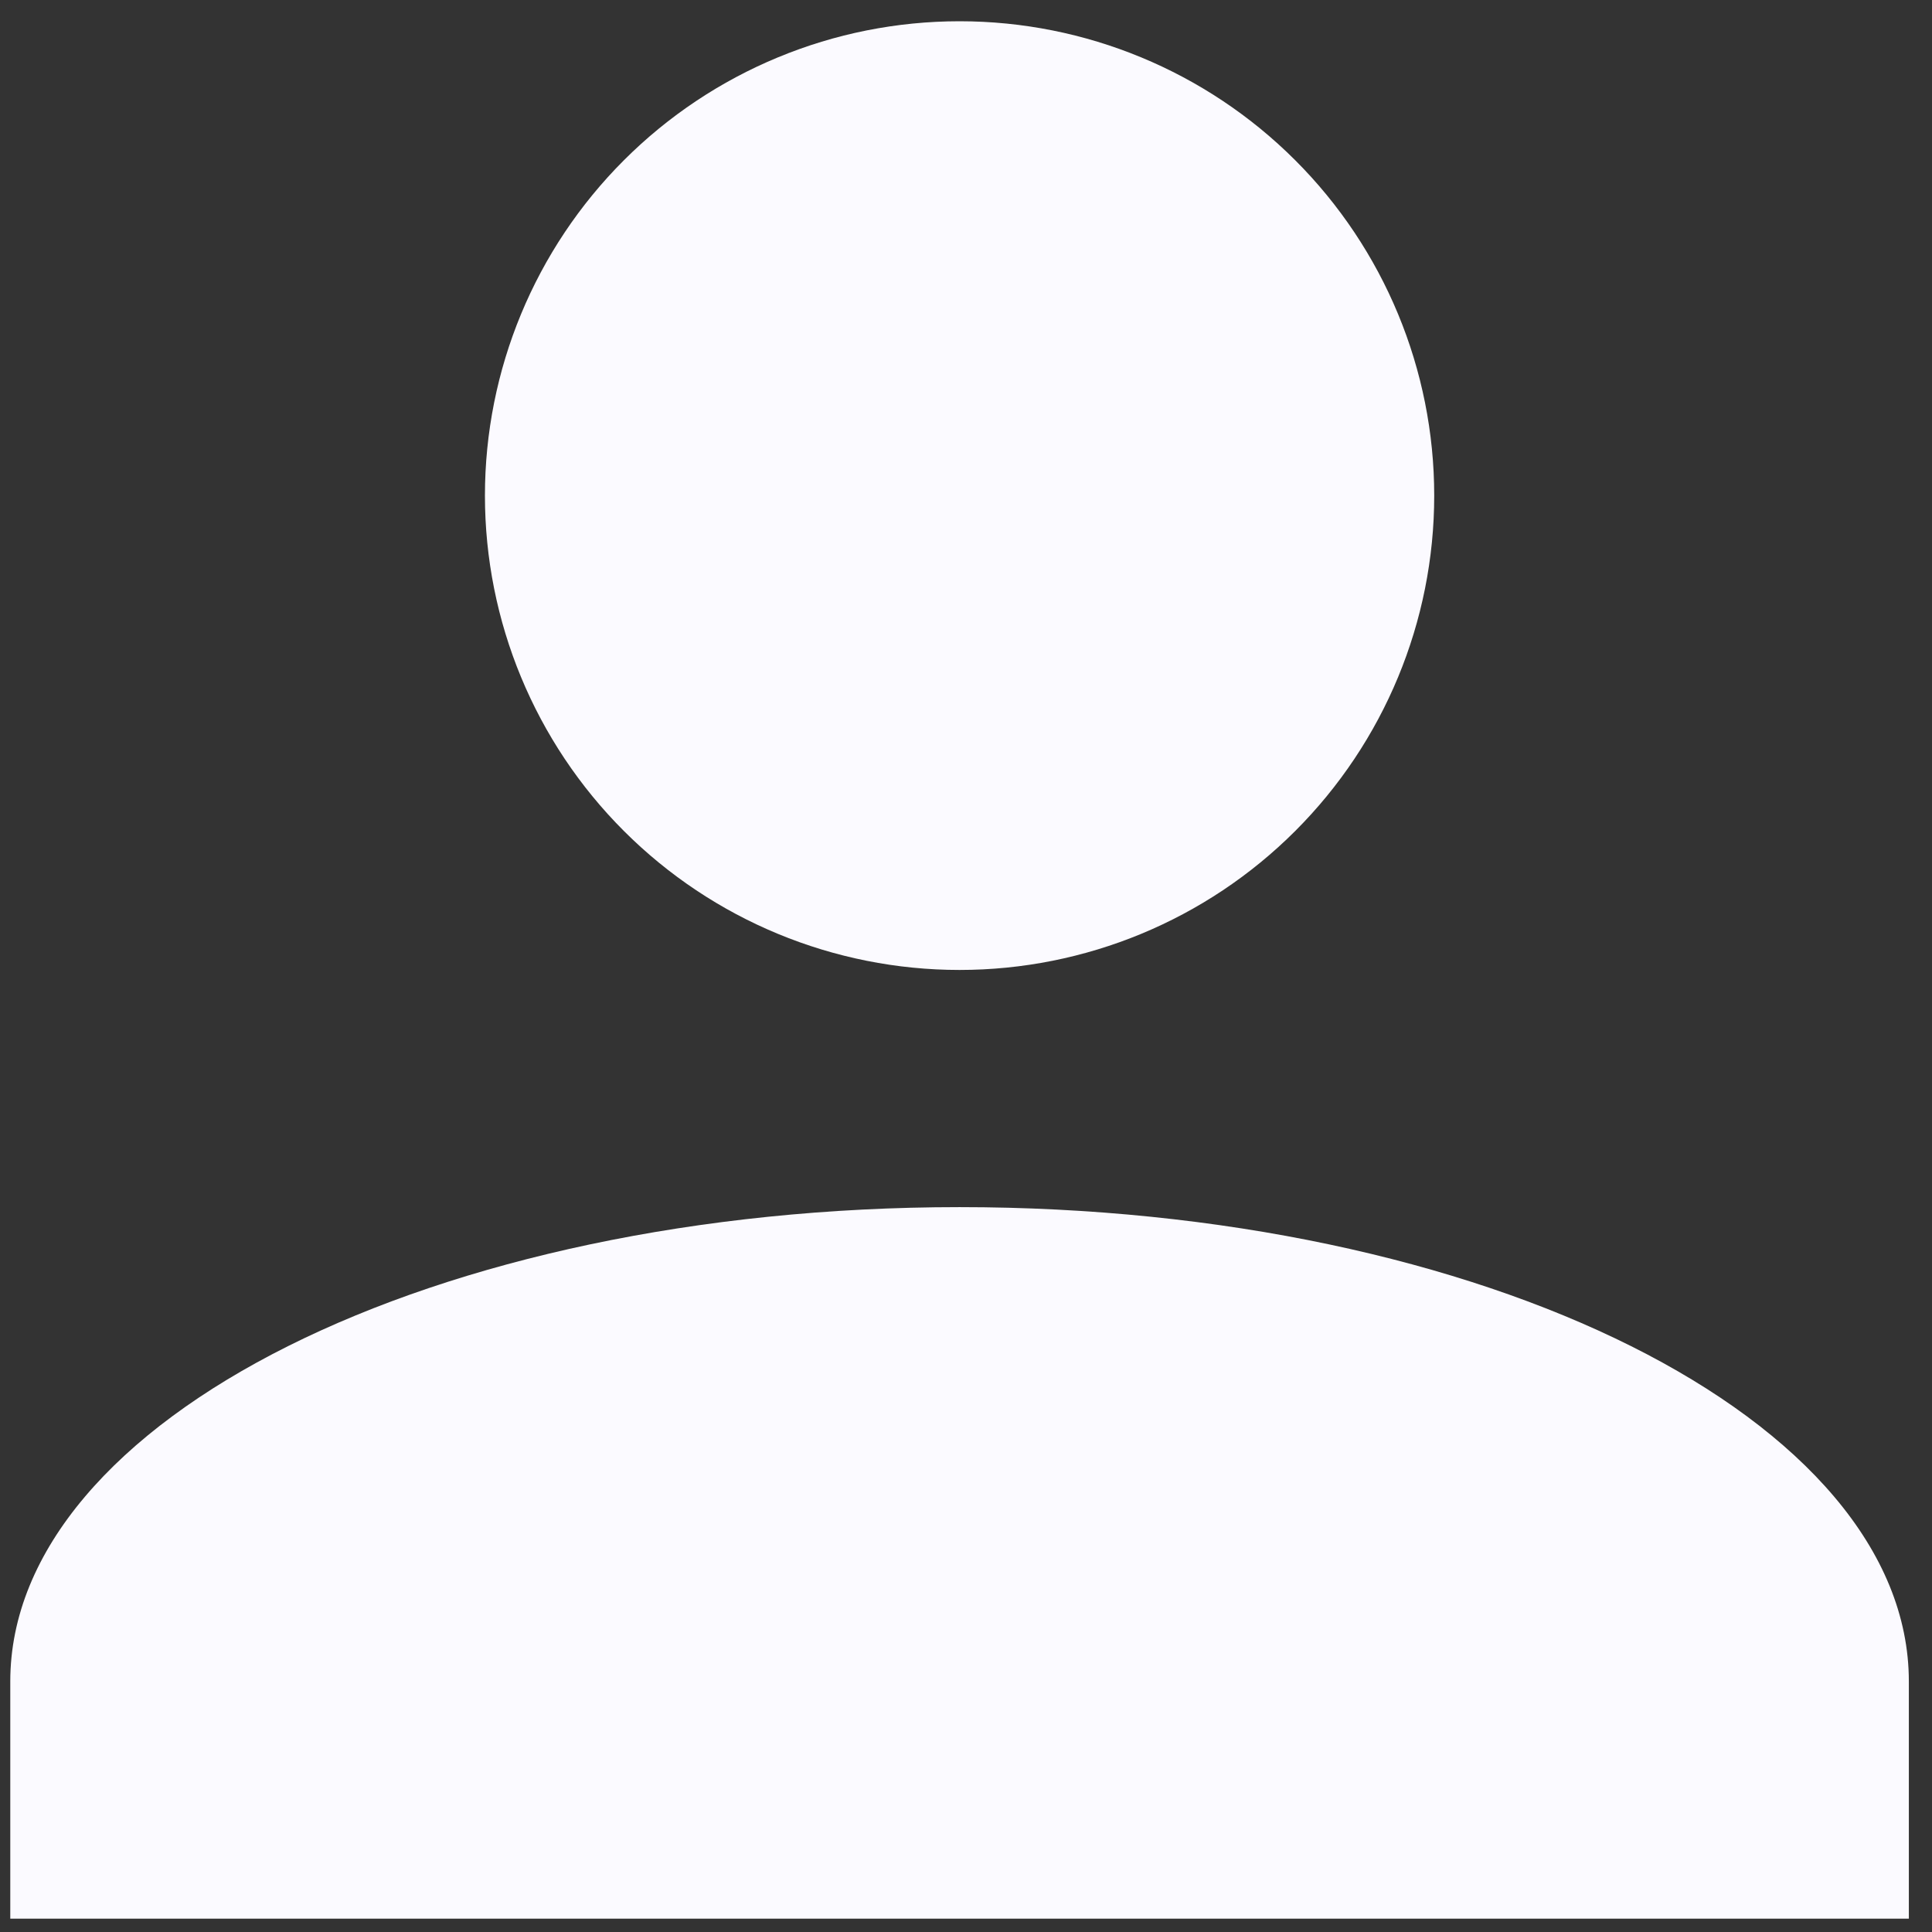 <svg width="63" height="63" viewBox="0 0 63 63" fill="none" xmlns="http://www.w3.org/2000/svg">
<rect x="0" y="0" width="63" height="63" fill="#333333" stroke="none"/>
<path d="M31.29 0.693C35.395 0.693 39.332 2.323 42.234 5.224C45.137 8.125 46.768 12.059 46.768 16.161C46.768 20.264 45.137 24.198 42.234 27.099C39.332 30 35.395 31.629 31.29 31.629C27.185 31.629 23.248 30 20.346 27.099C17.443 24.198 15.813 20.264 15.813 16.161C15.813 12.059 17.443 8.125 20.346 5.224C23.248 2.323 27.185 0.693 31.29 0.693V0.693ZM31.29 39.363C48.393 39.363 62.245 46.285 62.245 54.831V62.565H0.335V54.831C0.335 46.285 14.188 39.363 31.29 39.363Z" fill="#FBFAFF"/>
</svg>
